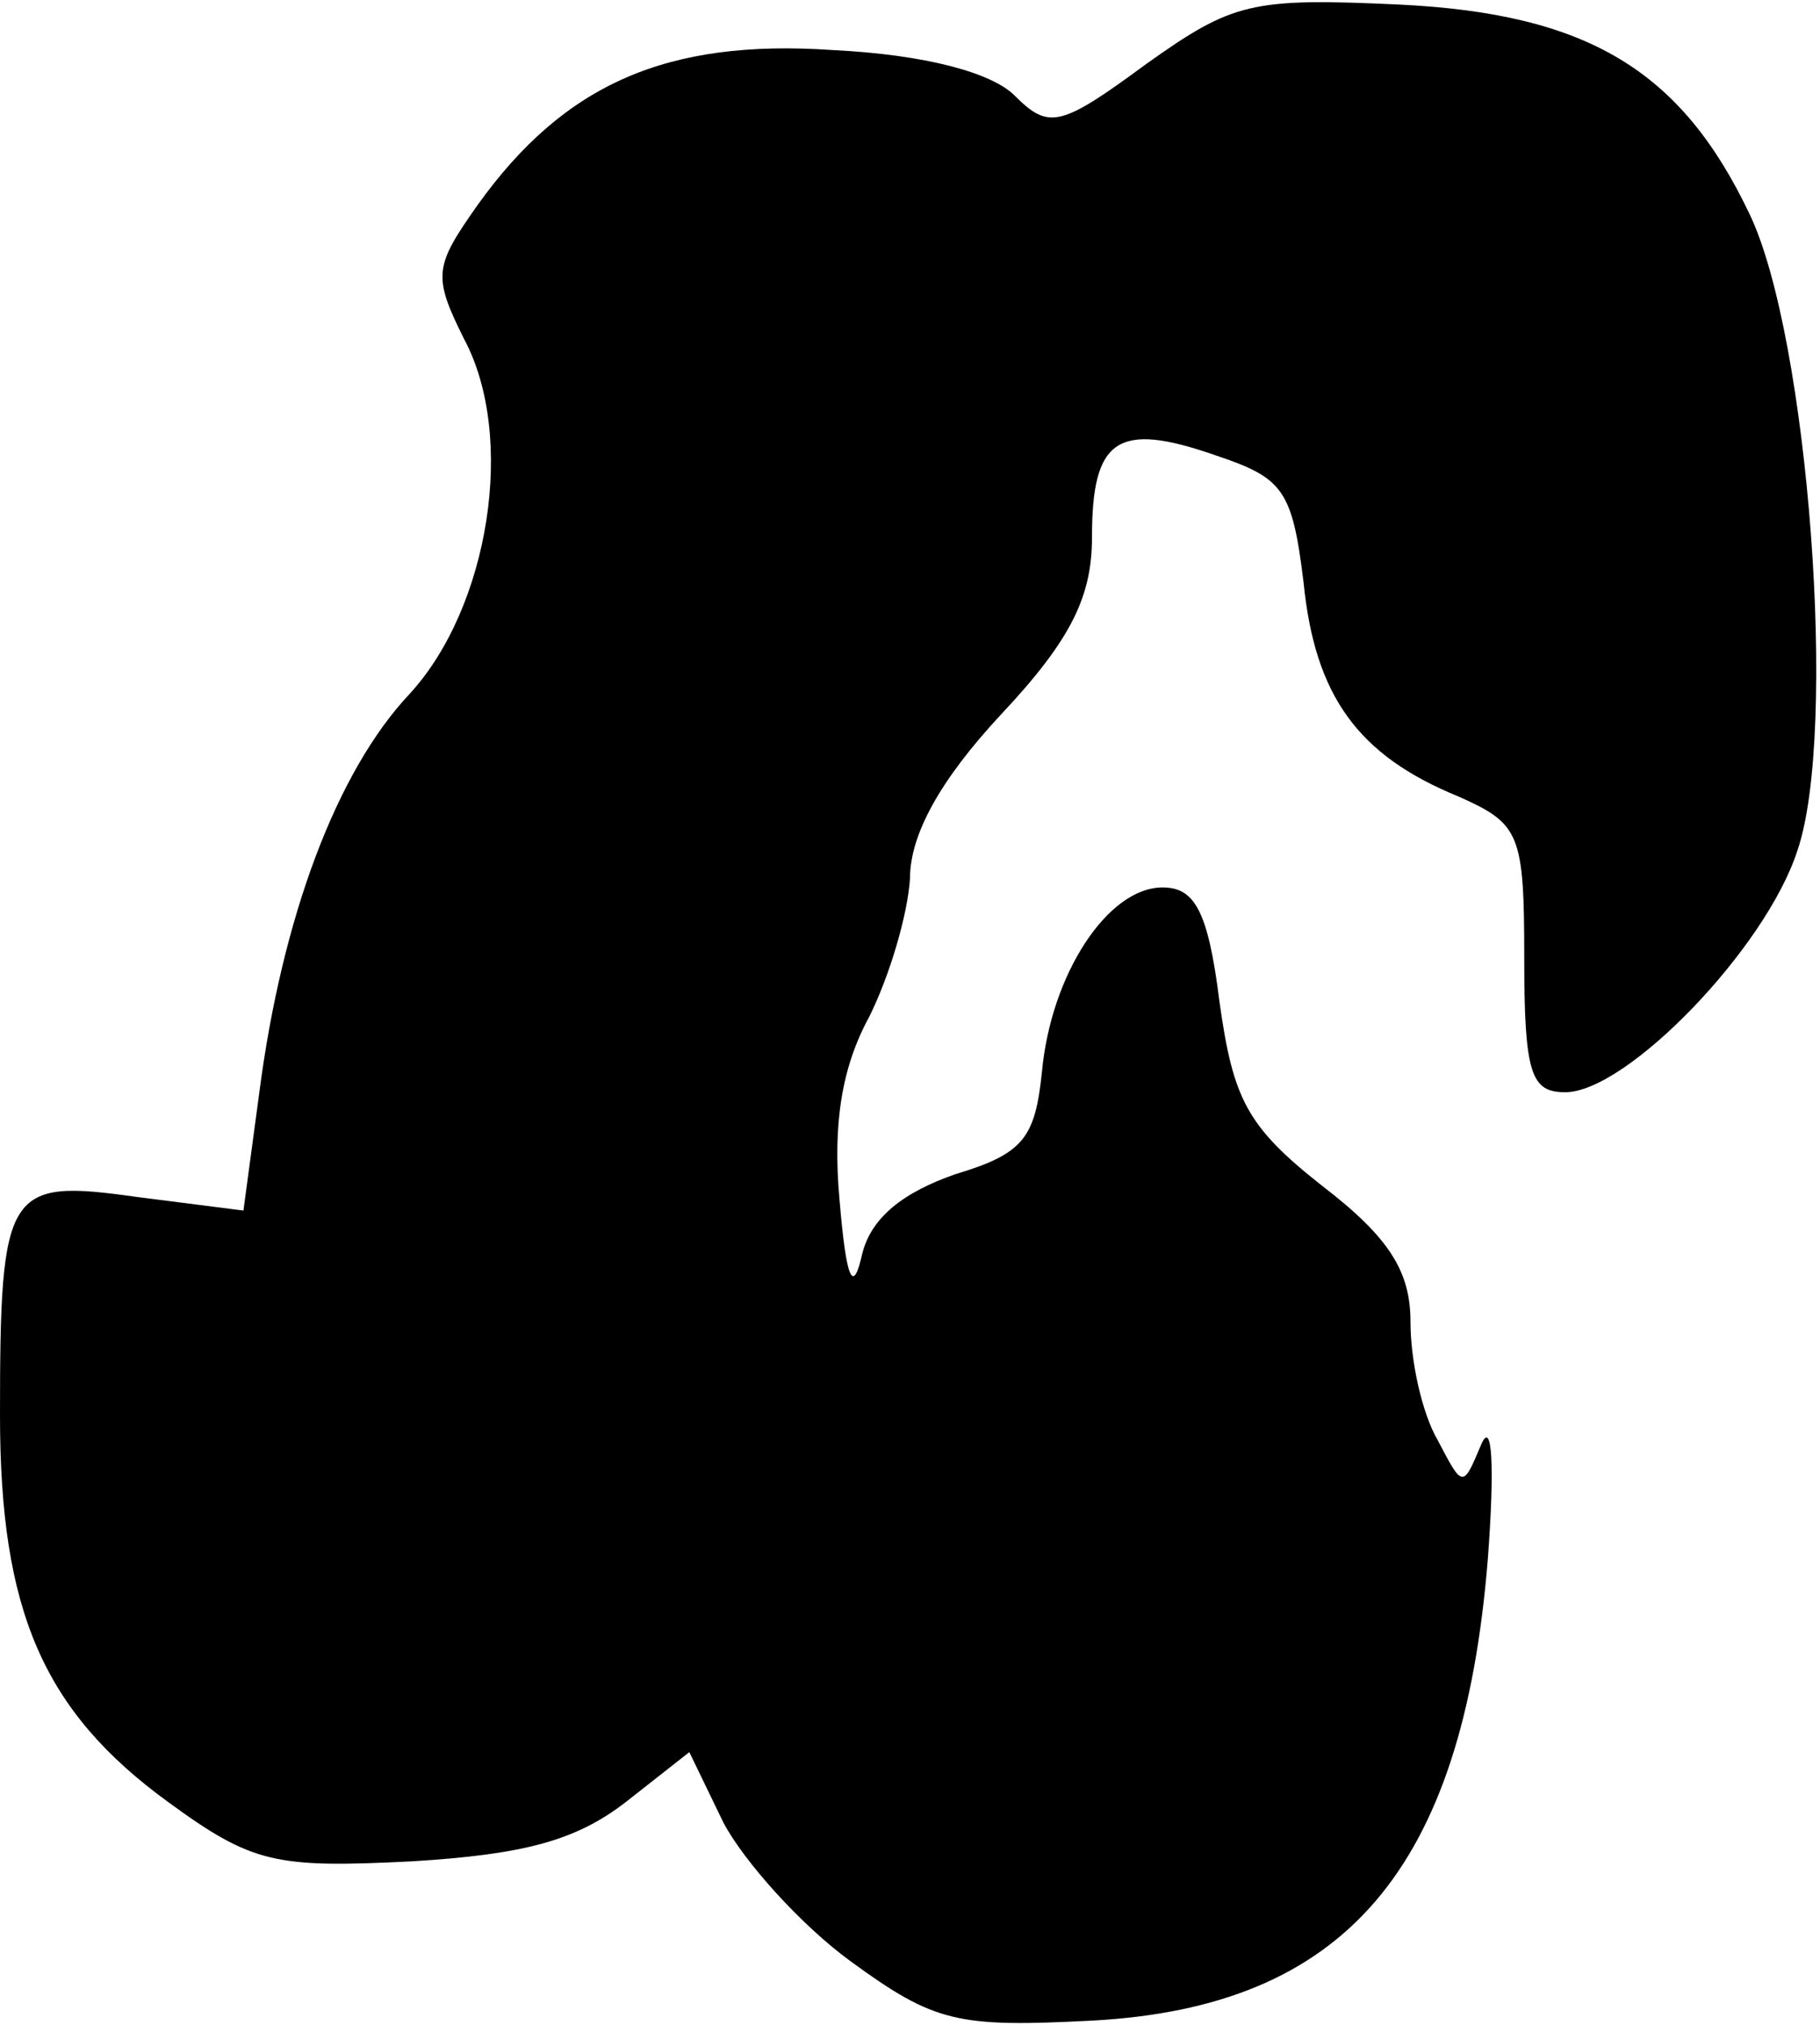 <?xml version="1.0" standalone="no"?>
<!DOCTYPE svg PUBLIC "-//W3C//DTD SVG 20010904//EN"
 "http://www.w3.org/TR/2001/REC-SVG-20010904/DTD/svg10.dtd">
<svg version="1.0" xmlns="http://www.w3.org/2000/svg"
 width="80pt" height="89pt" viewBox="0 0 80 89"
 preserveAspectRatio="xMidYMid meet">
<g transform="translate(0,89) scale(0.1,-0.1)"
fill="#000000" stroke="none">
<path fill="#000000" stroke="none" d="M504 862 c-38 -28 -43 -29 -58 -14 -10
10 -39 18 -80 20 -73 5 -118 -15 -156 -68 -19 -27 -20 -31 -6 -59 23 -43 11
-118 -24 -156 -32 -34 -56 -98 -66 -175 l-7 -52 -47 6 c-57 8 -60 4 -60 -96 0
-86 19 -130 74 -170 37 -27 47 -29 107 -26 49 3 72 9 94 26 l28 22 15 -31 c9
-17 34 -45 56 -61 37 -27 47 -29 106 -26 111 6 163 66 174 203 3 40 2 62 -3
50 -8 -19 -8 -19 -19 2 -7 12 -12 35 -12 52 0 22 -9 37 -39 60 -33 26 -39 38
-45 81 -5 40 -11 50 -25 50 -24 0 -49 -38 -53 -81 -3 -29 -8 -36 -38 -45 -23
-8 -37 -19 -41 -35 -4 -18 -7 -12 -10 24 -3 33 1 58 13 80 9 18 17 45 18 61 0
19 13 43 40 72 31 33 40 52 40 78 0 43 11 51 54 36 30 -10 34 -15 39 -56 5
-50 24 -76 68 -94 27 -12 29 -16 29 -71 0 -51 3 -59 18 -59 27 0 88 63 102
106 18 52 5 226 -21 280 -30 63 -71 88 -154 92 -65 3 -73 1 -111 -26z"/>
</g>
</svg>
